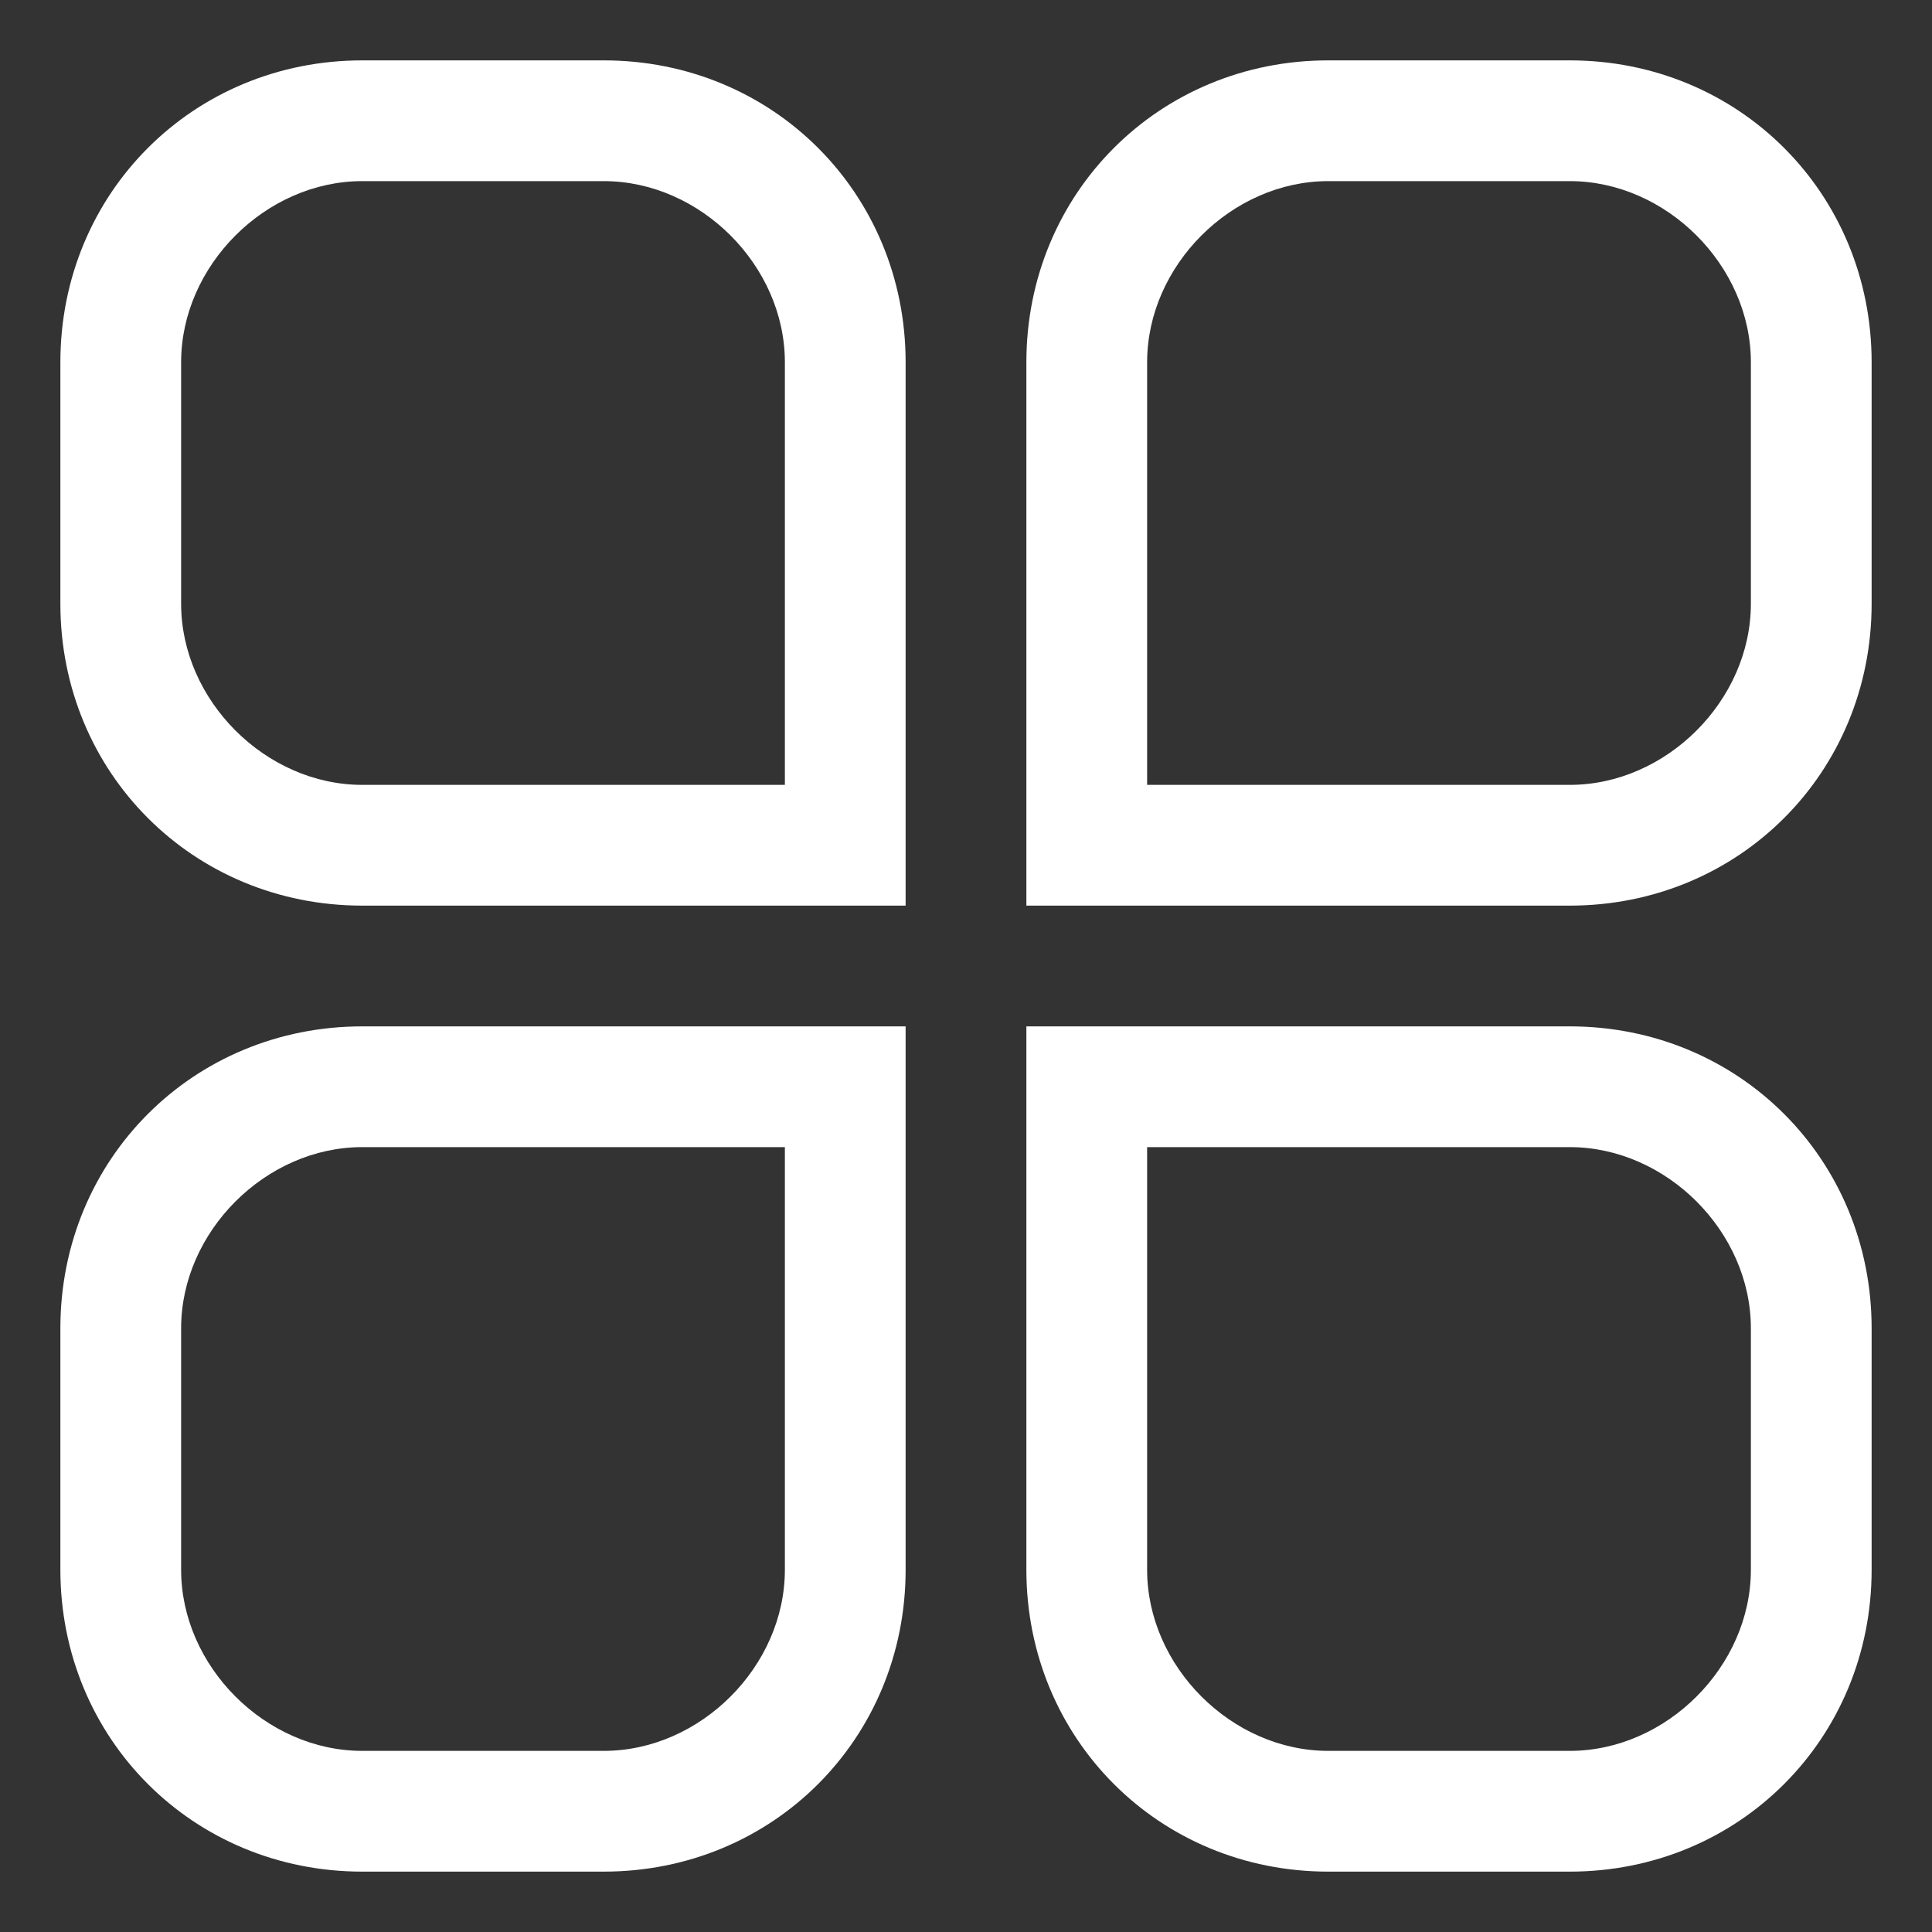 <?xml version="1.0" standalone="no"?><!DOCTYPE svg PUBLIC "-//W3C//DTD SVG 1.1//EN" "http://www.w3.org/Graphics/SVG/1.1/DTD/svg11.dtd"><svg class="icon" width="14px" height="14px" viewBox="0 0 1024 1024" version="1.1" xmlns="http://www.w3.org/2000/svg">
<rect x="0" y="0" width="1024" height="1024" fill="#333333" stroke="none"/>
<path style="fill:#fff" d="M480 480H192C102.4 480 32 409.6 32 320V192C32 102.4 102.4 32 192 32h128C409.6 32 480 102.4 480 192v288zM192 96c-51.2 0-96 44.8-96 96v128c0 51.2 44.8 96 96 96h224V192c0-51.2-44.8-96-96-96H192zM320 992H192C102.4 992 32 921.6 32 832v-128C32 614.4 102.4 544 192 544h288V832c0 89.6-70.4 160-160 160z m-128-384c-51.2 0-96 44.8-96 96v128c0 51.2 44.8 96 96 96h128c51.2 0 96-44.8 96-96V608H192zM832 480H544V192C544 102.4 614.4 32 704 32h128c89.6 0 160 70.4 160 160v128c0 89.6-70.4 160-160 160z m-224-64H832c51.2 0 96-44.8 96-96V192c0-51.2-44.8-96-96-96h-128c-51.2 0-96 44.8-96 96v224zM832 992h-128c-89.6 0-160-70.4-160-160V544H832c89.6 0 160 70.4 160 160v128c0 89.6-70.4 160-160 160z m-224-384V832c0 51.2 44.8 96 96 96h128c51.2 0 96-44.8 96-96v-128c0-51.2-44.8-96-96-96H608z" /></svg>